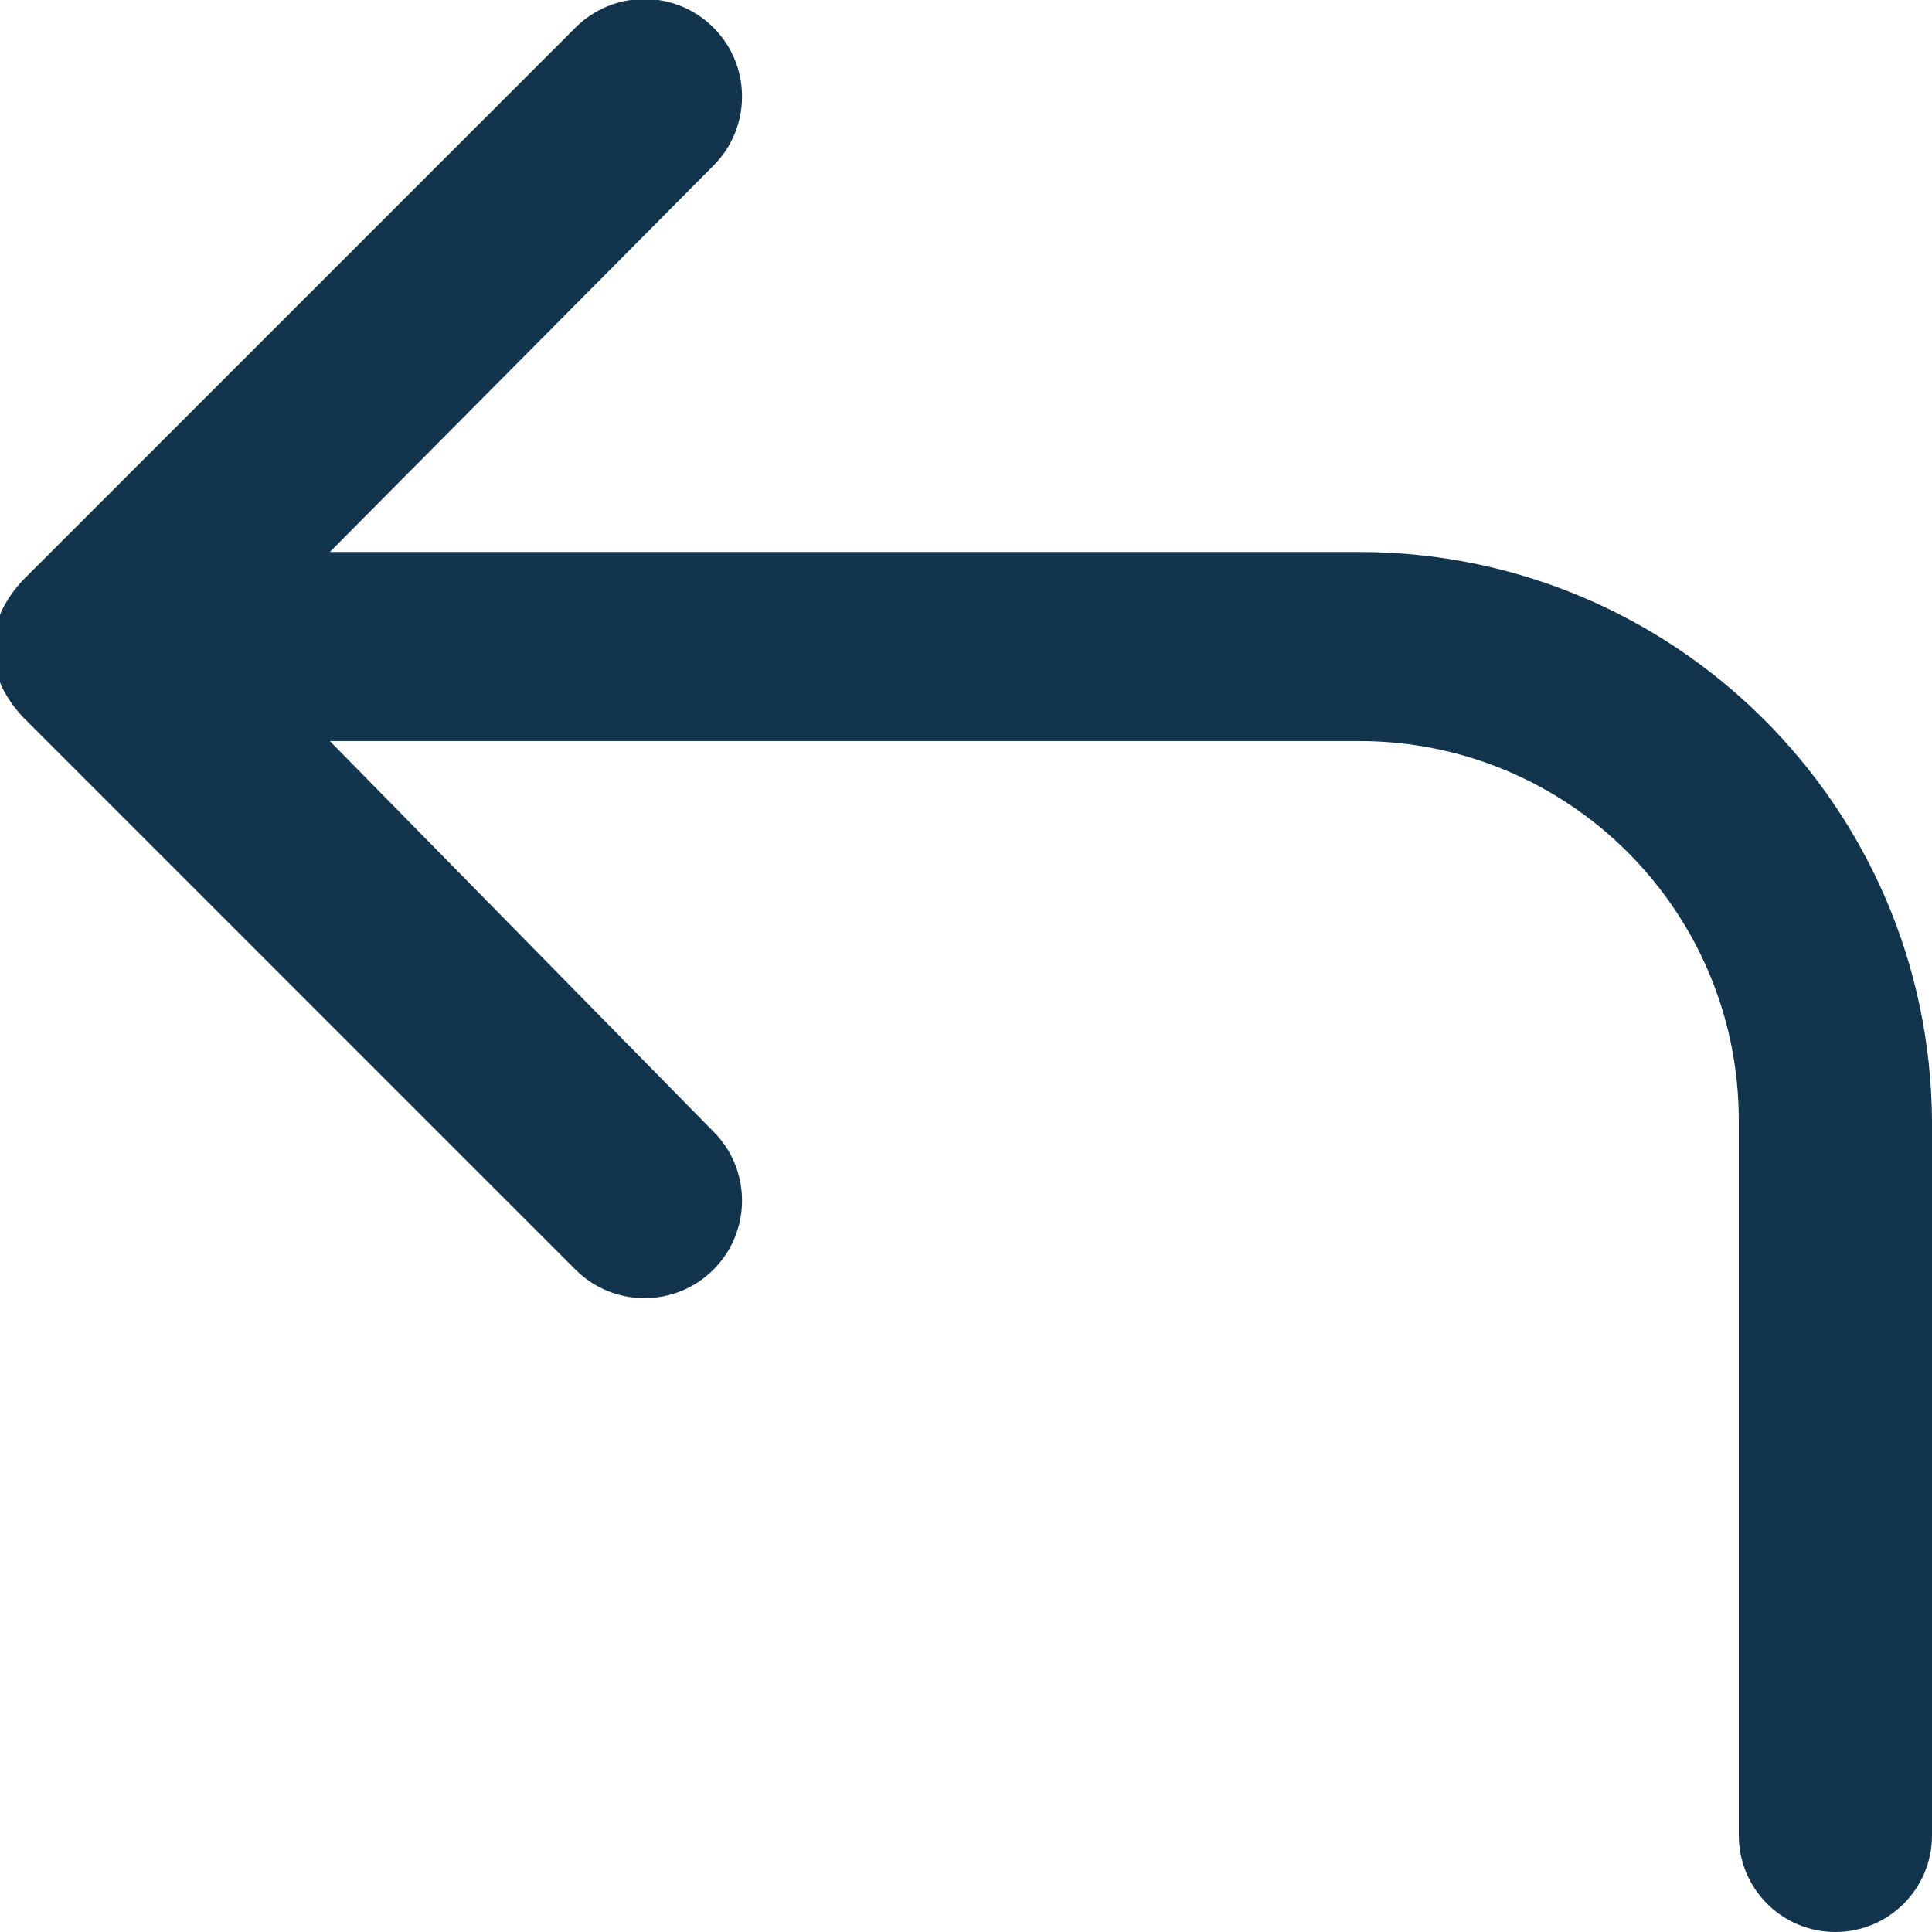 <?xml version="1.0" encoding="UTF-8"?>
<svg width="14px" height="14px" viewBox="0 0 14 14" version="1.1" xmlns="http://www.w3.org/2000/svg" xmlns:xlink="http://www.w3.org/1999/xlink">
    <!-- Generator: Sketch 52.6 (67491) - http://www.bohemiancoding.com/sketch -->
    <title>icon/reply</title>
    <desc>Created with Sketch.</desc>
    <g id="Icons-✅" stroke="none" stroke-width="1" fill="none" fill-rule="evenodd">
        <g id="Icons" transform="translate(-81, -1333)" fill="#12344D">
            <g id="icon/reply" transform="translate(81, 1333)">
                <g id="reply" transform="translate(-1, -1)">
                    <path d="M10.85,5 L3.39,5 L6.17,2.2 C6.446,1.924 6.446,1.476 6.17,1.2 C5.894,0.924 5.446,0.924 5.17,1.2 L1.17,5.2 C1.105,5.268 1.051,5.345 1.01,5.43 C0.94,5.603 0.94,5.797 1.01,5.97 C1.051,6.055 1.105,6.132 1.17,6.2 L5.17,10.2 C5.446,10.476 5.894,10.476 6.17,10.2 C6.446,9.924 6.446,9.476 6.17,9.2 L3.39,6.37 L10.85,6.37 C12.369,6.37 13.6,7.601 13.6,9.12 L13.6,14.3 C13.6,14.687 13.913,15 14.3,15 C14.687,15 15,14.687 15,14.3 L15,9.12 C14.984,6.84 13.13,5 10.85,5 Z" id="Path"></path>
                </g>
            </g>
        </g>
    </g>
</svg>